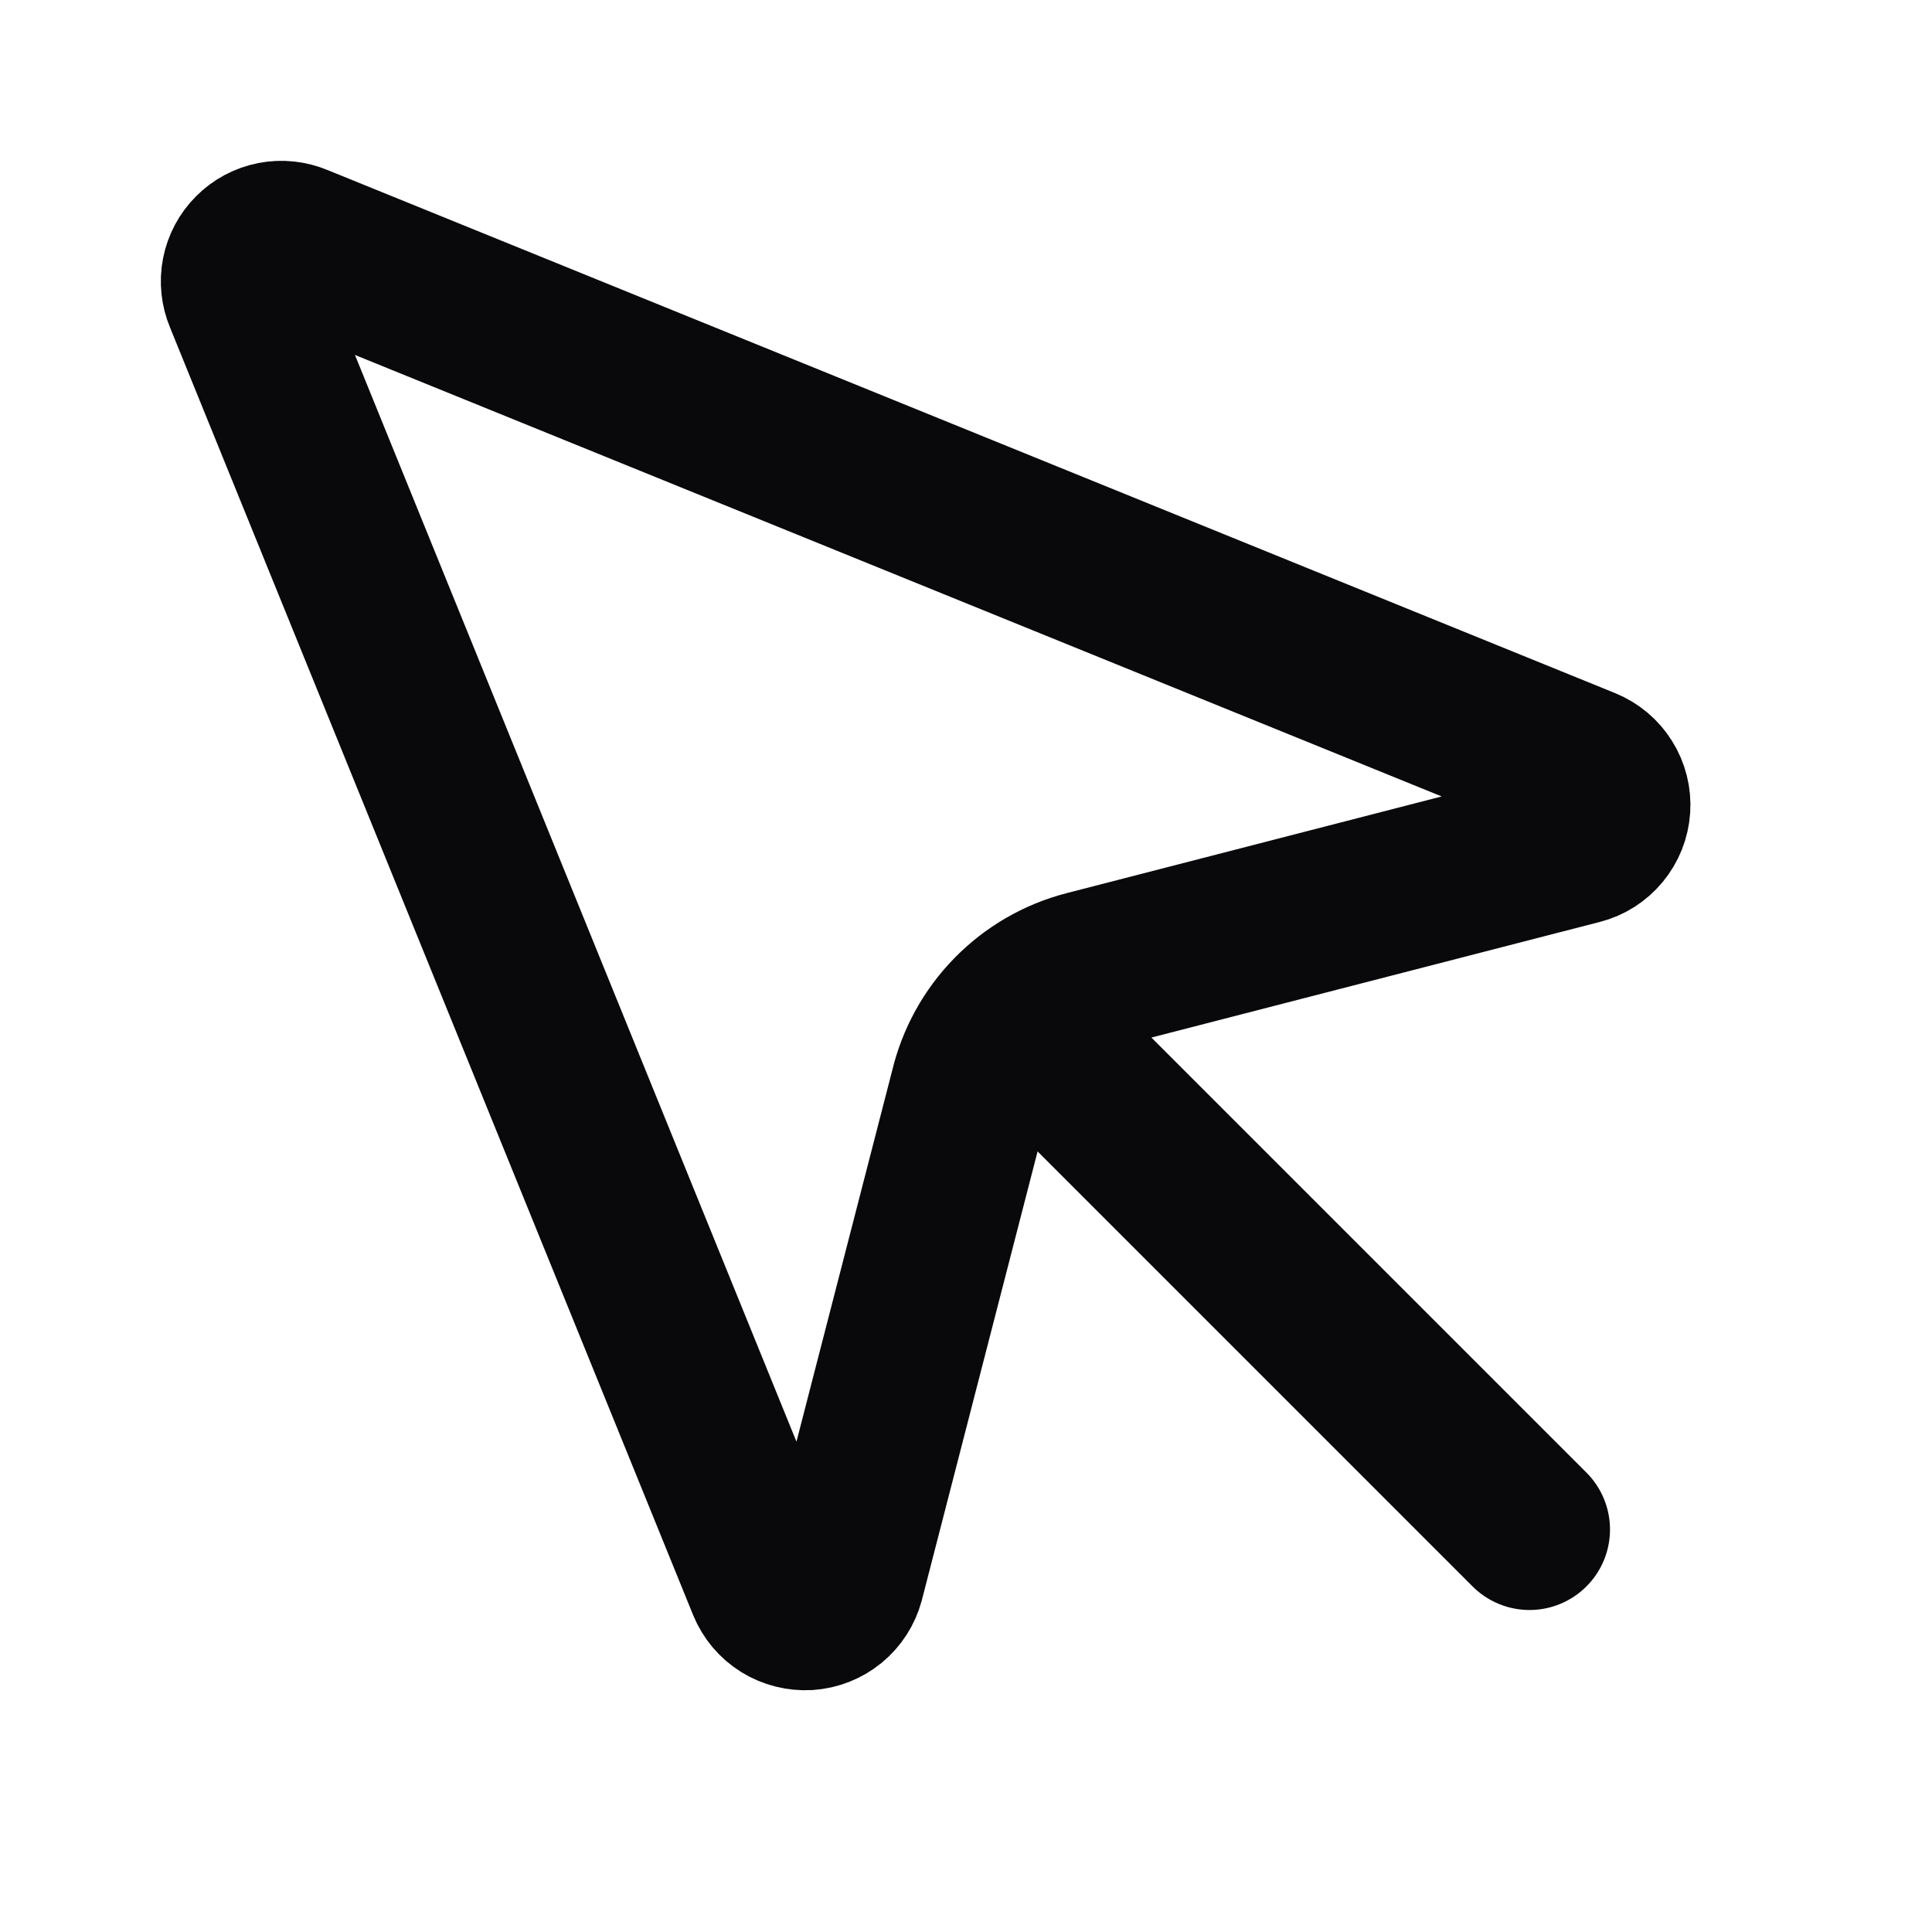 <svg width="24" height="24" viewBox="0 0 24 24" fill="none" xmlns="http://www.w3.org/2000/svg">
<path d="M12.586 12.586L19 19M3.688 3.037C3.597 2.999 3.497 2.988 3.4 3.007C3.303 3.026 3.213 3.074 3.144 3.144C3.074 3.213 3.026 3.303 3.007 3.4C2.988 3.497 2.999 3.597 3.037 3.688L9.537 19.687C9.577 19.784 9.646 19.866 9.735 19.921C9.824 19.976 9.928 20.002 10.033 19.996C10.137 19.989 10.237 19.949 10.318 19.883C10.399 19.816 10.457 19.726 10.484 19.625L12.053 13.542C12.137 13.187 12.316 12.861 12.571 12.601C12.826 12.34 13.148 12.154 13.501 12.063L19.625 10.484C19.727 10.458 19.817 10.4 19.884 10.319C19.951 10.238 19.991 10.138 19.998 10.033C20.005 9.928 19.979 9.824 19.923 9.735C19.868 9.646 19.785 9.577 19.688 9.537L3.688 3.037Z" stroke="#09090B" stroke-width="2" stroke-linecap="round" stroke-linejoin="round"/>
</svg>
